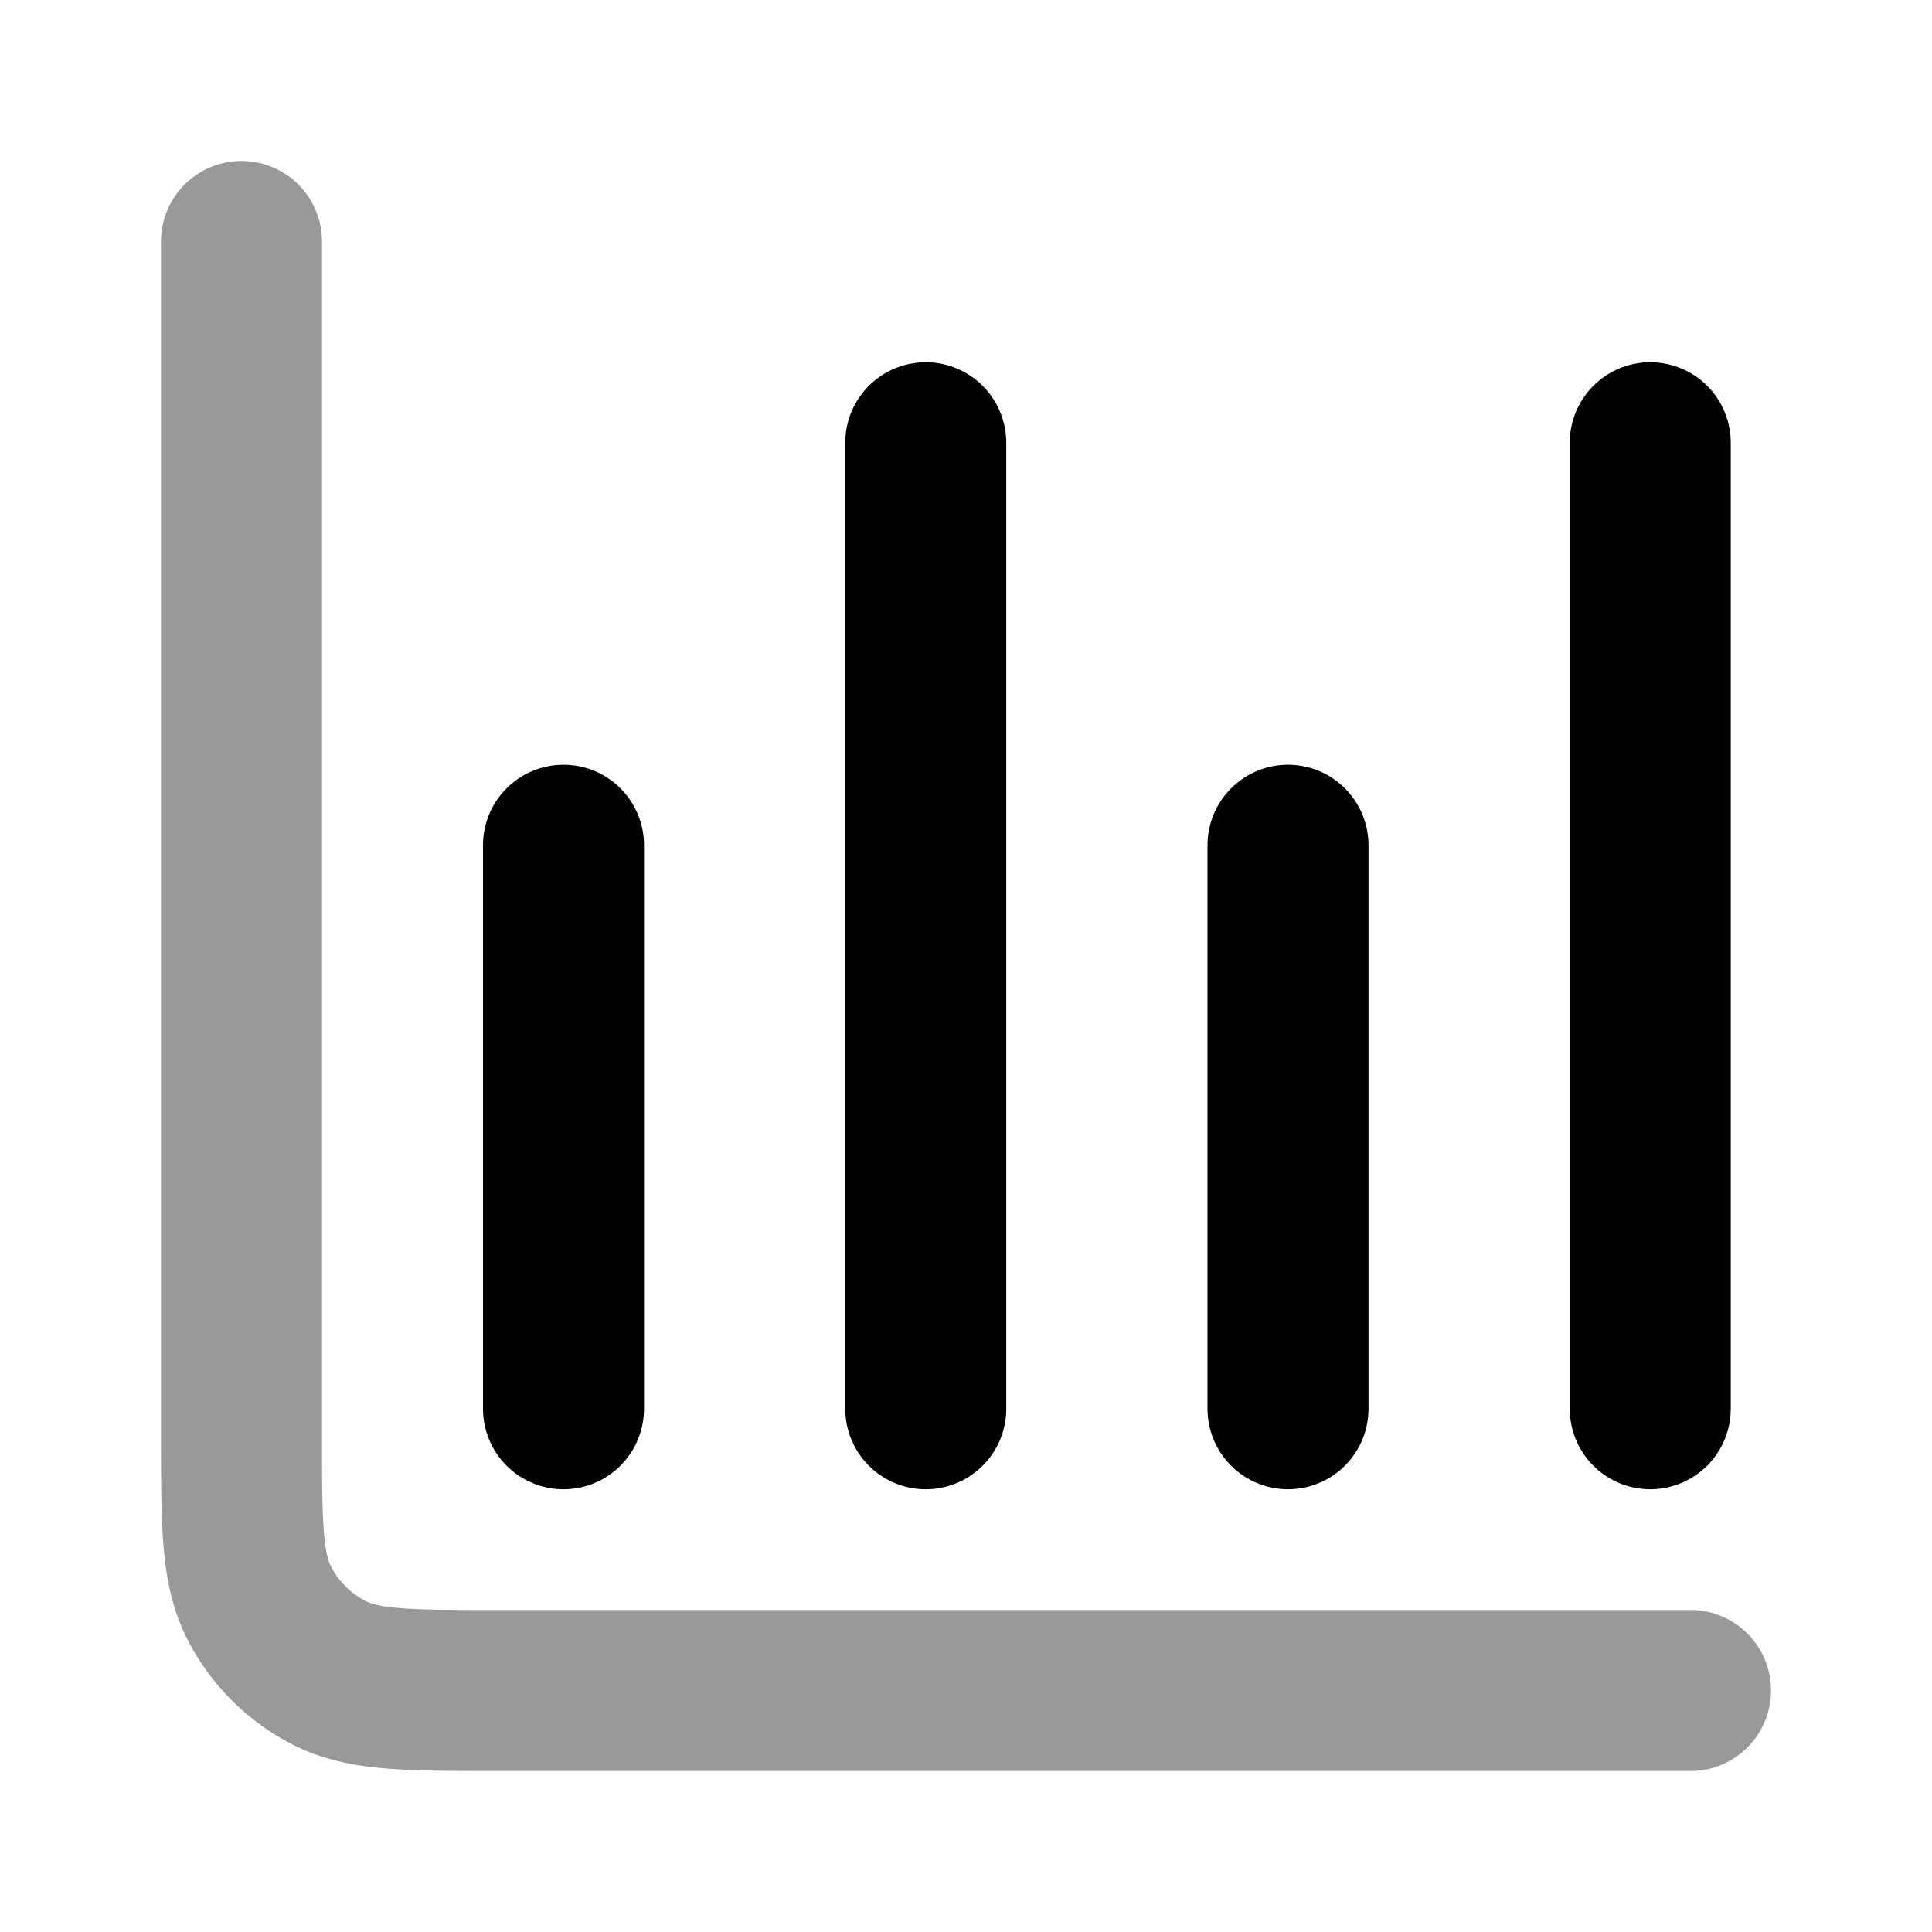 <svg fill="none" xmlns="http://www.w3.org/2000/svg" viewBox="0 0 24 24"><path opacity=".4" d="M21 21H6.2c-1.12 0-1.68 0-2.108-.218a2 2 0 0 1-.874-.874C3 19.48 3 18.92 3 17.8V3" stroke="currentColor" stroke-width="2" stroke-linecap="round" stroke-linejoin="round"/><path d="M7 10.5v7m4.5-12v12m4.5-7v7m4.5-12v12" stroke="currentColor" stroke-width="2" stroke-linecap="round" stroke-linejoin="round"/></svg>